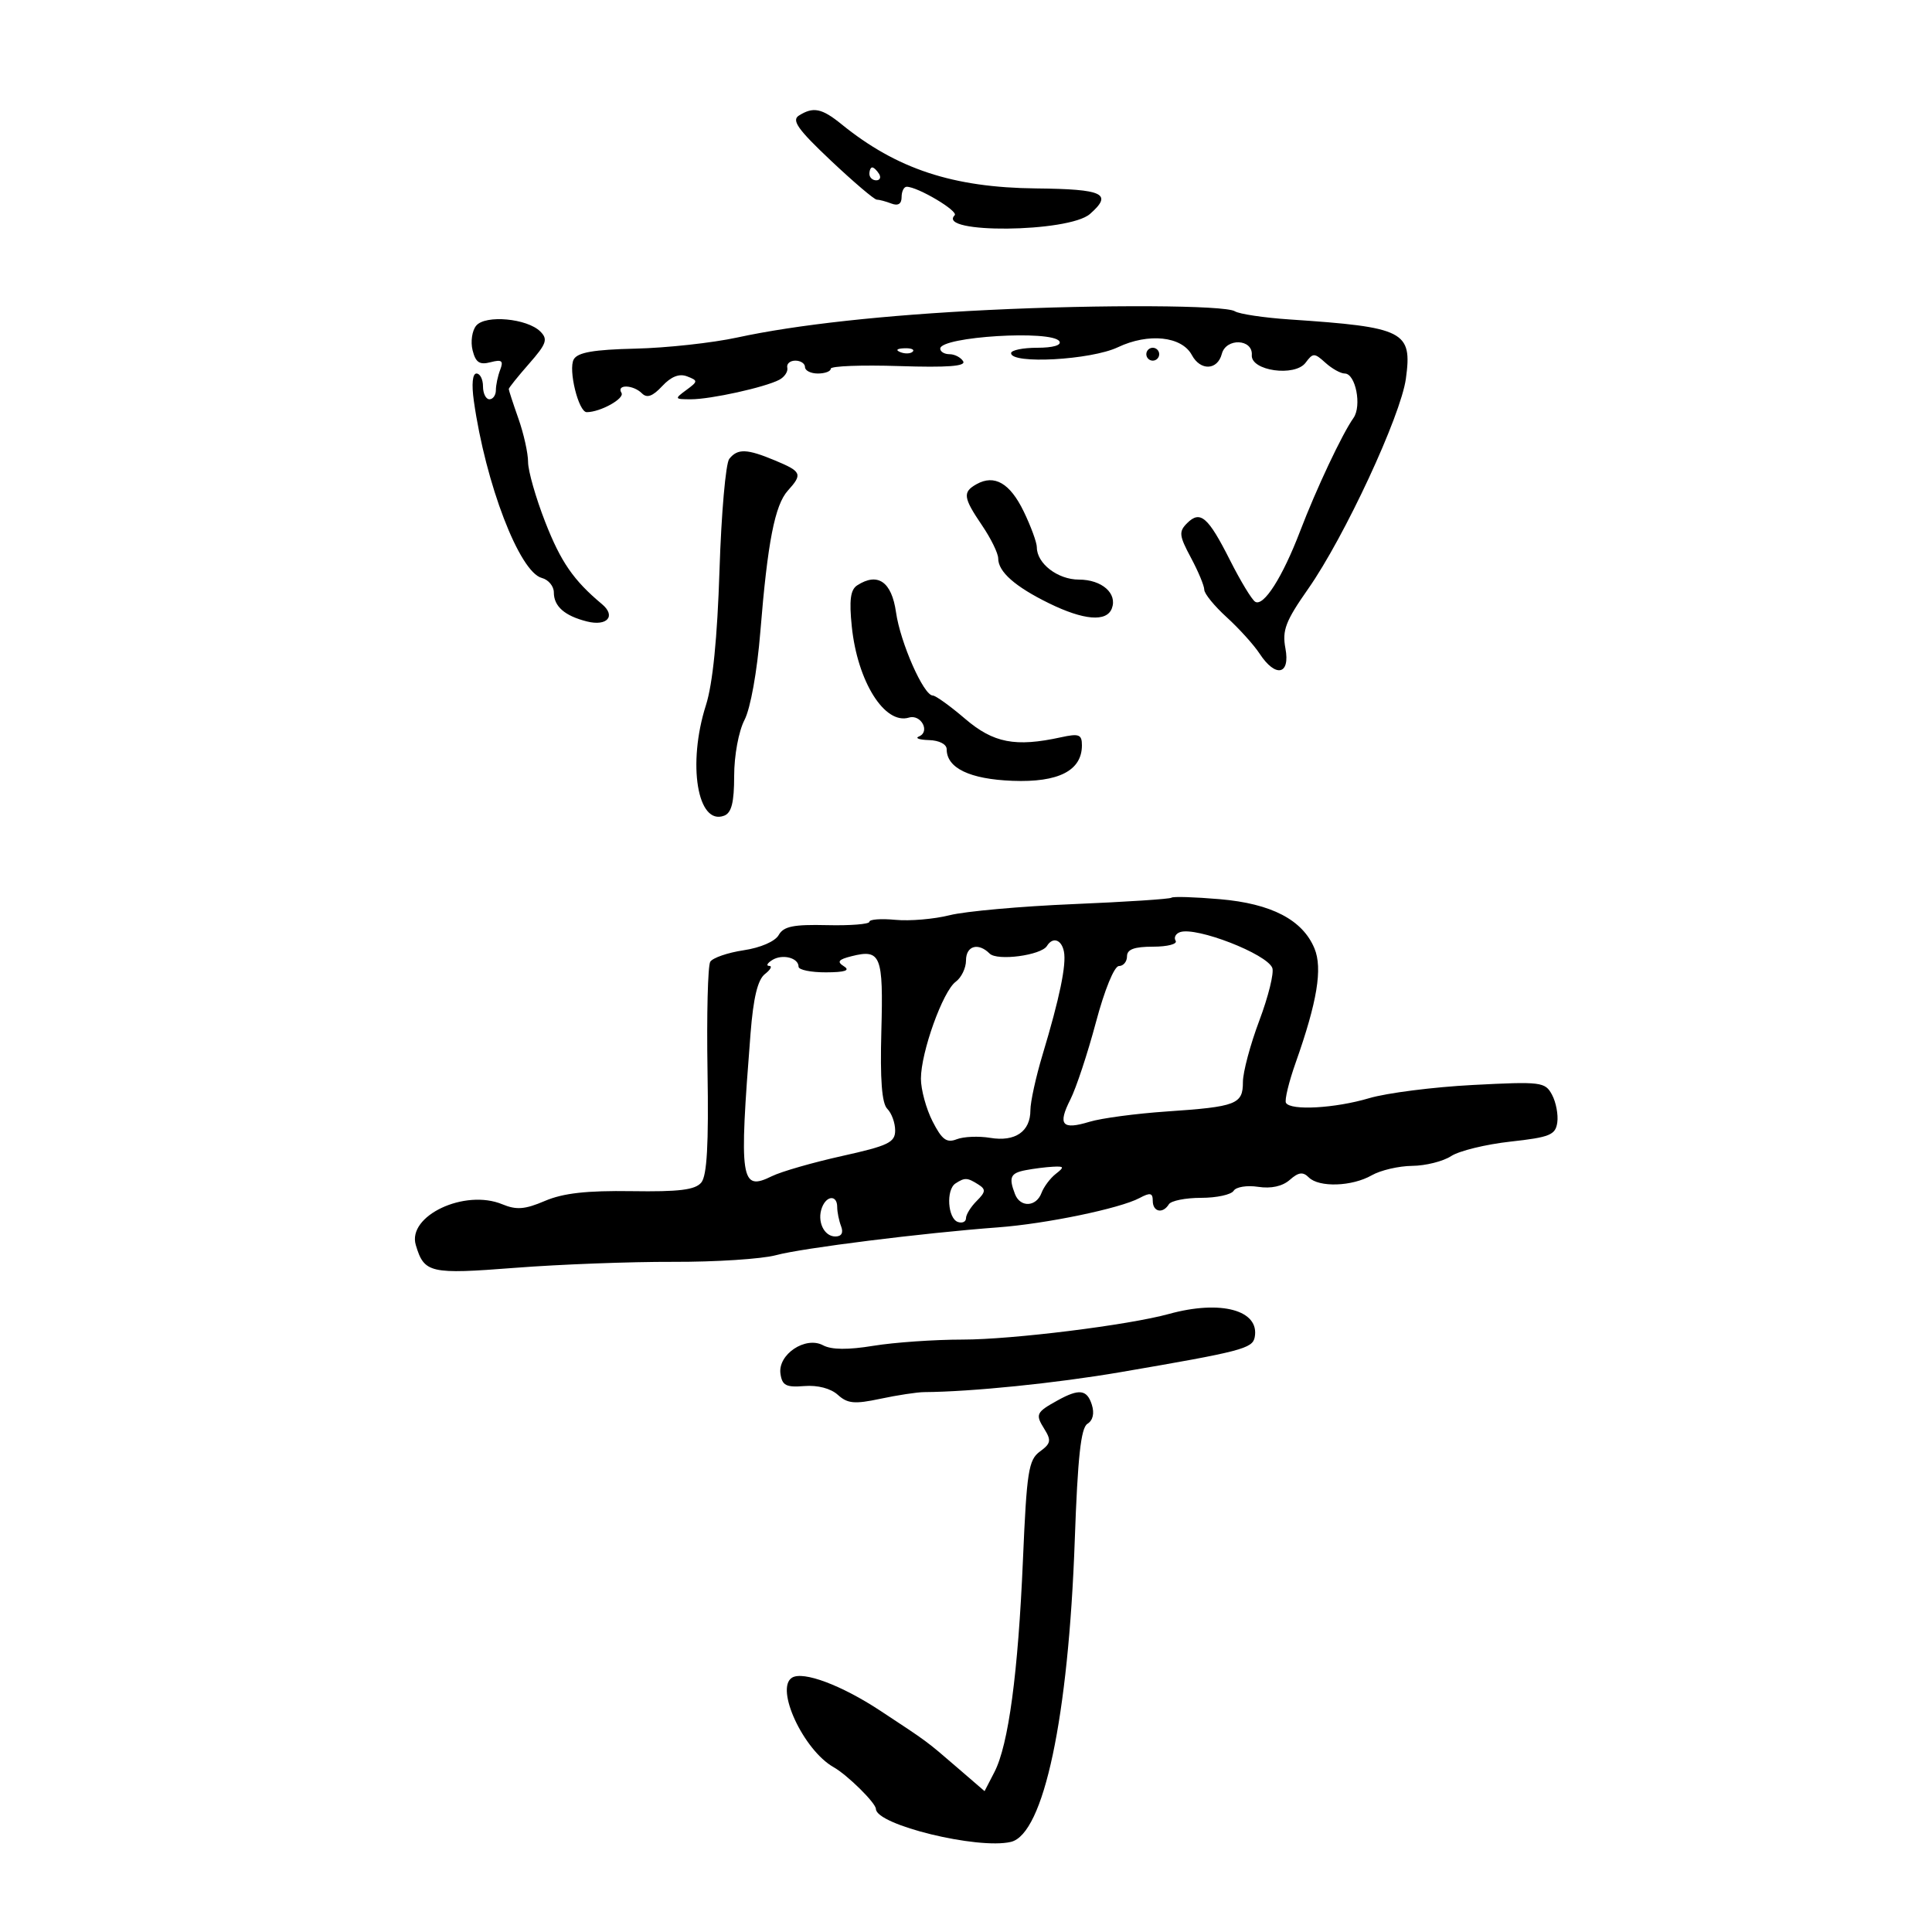 <svg xmlns="http://www.w3.org/2000/svg" width="300" height="300" viewBox="0 0 300 300" version="1.1">
	<path d="M 124.042 17.953 C 122.886 18.684, 123.913 20.127, 129.016 24.937 C 132.553 28.272, 135.760 31, 136.142 31 C 136.524 31, 137.548 31.273, 138.418 31.607 C 139.456 32.005, 140 31.662, 140 30.607 C 140 29.723, 140.355 29, 140.789 29 C 142.505 29, 148.880 32.787, 148.240 33.427 C 145.348 36.319, 165.951 36.122, 169.250 33.226 C 172.841 30.074, 171.352 29.368, 160.877 29.258 C 147.971 29.123, 139.240 26.242, 130.673 19.293 C 127.603 16.802, 126.283 16.535, 124.042 17.953 M 135 27 C 135 27.550, 135.477 28, 136.059 28 C 136.641 28, 136.840 27.550, 136.500 27 C 136.160 26.450, 135.684 26, 135.441 26 C 135.198 26, 135 26.450, 135 27 M 153.500 48.133 C 137.358 48.918, 123.638 50.421, 114.481 52.408 C 110.620 53.245, 103.513 54.023, 98.686 54.135 C 92.179 54.287, 89.697 54.719, 89.089 55.805 C 88.208 57.380, 89.834 64, 91.103 64 C 93.222 64, 97.043 61.878, 96.501 61.002 C 95.667 59.652, 98.320 59.720, 99.683 61.083 C 100.461 61.861, 101.348 61.543, 102.827 59.955 C 104.216 58.465, 105.477 57.971, 106.694 58.443 C 108.410 59.108, 108.403 59.214, 106.559 60.571 C 104.703 61.937, 104.735 62, 107.295 62 C 110.369 62, 118.781 60.144, 121 58.976 C 121.825 58.541, 122.387 57.694, 122.250 57.093 C 122.112 56.492, 122.675 56, 123.500 56 C 124.325 56, 125 56.450, 125 57 C 125 57.550, 125.900 58, 127 58 C 128.100 58, 128.999 57.663, 128.999 57.250 C 128.998 56.837, 133.776 56.655, 139.616 56.844 C 147.128 57.088, 150.037 56.869, 149.558 56.094 C 149.186 55.492, 148.234 55, 147.441 55 C 146.648 55, 146 54.611, 146 54.136 C 146 52.268, 163.388 51.201, 164.500 53 C 164.873 53.604, 163.510 54, 161.059 54 C 158.827 54, 157 54.377, 157 54.839 C 157 56.587, 169.412 55.900, 173.583 53.921 C 178.335 51.666, 183.507 52.211, 185.071 55.132 C 186.400 57.616, 189.054 57.511, 189.724 54.948 C 190.381 52.435, 194.566 52.609, 194.379 55.141 C 194.200 57.583, 201.072 58.552, 202.734 56.319 C 203.883 54.776, 204.096 54.777, 205.813 56.331 C 206.827 57.249, 208.176 58, 208.810 58 C 210.498 58, 211.487 63.038, 210.165 64.905 C 208.406 67.390, 204.397 75.896, 201.873 82.500 C 199.143 89.643, 196.209 94.247, 194.901 93.439 C 194.381 93.117, 192.625 90.220, 191 87 C 187.585 80.236, 186.378 79.194, 184.328 81.243 C 183.021 82.550, 183.091 83.177, 184.924 86.597 C 186.066 88.727, 187 90.967, 187 91.575 C 187 92.182, 188.567 94.105, 190.482 95.847 C 192.398 97.590, 194.699 100.138, 195.597 101.508 C 198.069 105.280, 200.374 104.805, 199.600 100.682 C 199.074 97.875, 199.618 96.449, 203.134 91.432 C 208.768 83.390, 217.517 64.572, 218.306 58.796 C 219.315 51.414, 218.122 50.806, 200.248 49.604 C 196.260 49.336, 192.435 48.764, 191.748 48.334 C 190.222 47.378, 171.073 47.277, 153.500 48.133 M 73.943 50.569 C 73.301 51.342, 73.050 53.063, 73.384 54.394 C 73.859 56.288, 74.465 56.691, 76.164 56.247 C 77.923 55.787, 78.210 56.011, 77.669 57.421 C 77.301 58.379, 77 59.802, 77 60.582 C 77 61.362, 76.550 62, 76 62 C 75.450 62, 75 61.100, 75 60 C 75 58.900, 74.545 58, 73.988 58 C 73.370 58, 73.210 59.655, 73.577 62.250 C 75.398 75.141, 80.658 88.836, 84.137 89.746 C 85.162 90.014, 86 91.026, 86 91.994 C 86 94.158, 87.682 95.631, 91.146 96.501 C 94.286 97.289, 95.693 95.662, 93.475 93.810 C 89.063 90.126, 87.087 87.266, 84.661 81.055 C 83.197 77.309, 82 73.120, 82 71.747 C 82 70.375, 81.325 67.338, 80.500 65 C 79.675 62.662, 79 60.596, 79 60.409 C 79 60.222, 80.420 58.452, 82.155 56.476 C 84.865 53.390, 85.112 52.684, 83.905 51.480 C 81.860 49.439, 75.373 48.846, 73.943 50.569 M 139.813 54.683 C 140.534 54.972, 141.397 54.936, 141.729 54.604 C 142.061 54.272, 141.471 54.036, 140.417 54.079 C 139.252 54.127, 139.015 54.364, 139.813 54.683 M 178 55 C 178 55.550, 178.450 56, 179 56 C 179.550 56, 180 55.550, 180 55 C 180 54.450, 179.550 54, 179 54 C 178.450 54, 178 54.450, 178 55 M 113.241 71.250 C 112.689 71.938, 112.007 79.700, 111.725 88.500 C 111.385 99.096, 110.673 106.189, 109.617 109.500 C 106.706 118.626, 108.296 128.252, 112.452 126.657 C 113.593 126.219, 114 124.597, 114 120.482 C 114 117.315, 114.694 113.558, 115.604 111.798 C 116.539 109.991, 117.567 104.269, 118.065 98.098 C 119.189 84.191, 120.316 78.414, 122.341 76.176 C 124.651 73.623, 124.485 73.230, 120.378 71.513 C 115.974 69.674, 114.549 69.621, 113.241 71.250 M 151.642 75.180 C 149.445 76.410, 149.559 77.262, 152.500 81.595 C 153.875 83.621, 155 85.923, 155 86.711 C 155 88.781, 157.615 91.091, 162.884 93.674 C 168.277 96.318, 171.827 96.614, 172.643 94.487 C 173.541 92.148, 171.095 90, 167.533 90 C 164.251 90, 161 87.505, 161 84.987 C 161 84.241, 160.083 81.737, 158.963 79.423 C 156.834 75.025, 154.420 73.626, 151.642 75.180 M 133.100 90.896 C 132.056 91.572, 131.844 93.200, 132.266 97.289 C 133.148 105.836, 137.364 112.559, 141.132 111.430 C 143.015 110.865, 144.489 113.626, 142.694 114.356 C 142.037 114.624, 142.738 114.878, 144.250 114.921 C 145.848 114.967, 147 115.564, 147 116.345 C 147 119.268, 150.586 120.988, 157.215 121.245 C 164.366 121.523, 168 119.665, 168 115.732 C 168 114.043, 167.553 113.871, 164.750 114.484 C 157.663 116.036, 154.259 115.377, 149.848 111.602 C 147.533 109.621, 145.280 108, 144.840 108 C 143.426 108, 139.806 99.803, 139.134 95.080 C 138.457 90.320, 136.298 88.823, 133.100 90.896 M 181.909 139.393 C 181.684 139.600, 174.830 140.048, 166.677 140.389 C 158.524 140.729, 149.880 141.505, 147.466 142.113 C 145.053 142.720, 141.261 143.044, 139.039 142.832 C 136.818 142.620, 135 142.754, 135 143.130 C 135 143.505, 132.045 143.742, 128.434 143.656 C 123.200 143.532, 121.675 143.843, 120.917 145.191 C 120.361 146.181, 118.102 147.162, 115.471 147.557 C 112.998 147.927, 110.666 148.731, 110.288 149.342 C 109.911 149.954, 109.719 157.584, 109.863 166.299 C 110.052 177.703, 109.781 182.560, 108.895 183.626 C 107.948 184.767, 105.462 185.074, 98.083 184.962 C 91.117 184.857, 87.441 185.270, 84.620 186.476 C 81.510 187.806, 80.197 187.910, 77.997 186.999 C 72.153 184.578, 63.208 188.794, 64.565 193.329 C 65.874 197.702, 66.722 197.896, 80 196.866 C 86.875 196.332, 97.900 195.915, 104.500 195.939 C 111.100 195.963, 118.300 195.496, 120.500 194.902 C 124.581 193.799, 143.283 191.457, 155 190.583 C 162.447 190.027, 173.927 187.645, 176.948 186.028 C 178.603 185.142, 179 185.226, 179 186.465 C 179 188.192, 180.557 188.525, 181.500 187 C 181.840 186.450, 184.090 186, 186.500 186 C 188.910 186, 191.187 185.507, 191.559 184.904 C 191.932 184.301, 193.646 184.025, 195.368 184.291 C 197.372 184.600, 199.139 184.211, 200.274 183.211 C 201.633 182.012, 202.322 181.922, 203.224 182.824 C 204.817 184.417, 209.943 184.248, 213 182.500 C 214.375 181.714, 217.203 181.055, 219.285 181.035 C 221.367 181.016, 224.088 180.333, 225.333 179.518 C 226.577 178.702, 230.724 177.690, 234.547 177.268 C 240.665 176.592, 241.538 176.236, 241.813 174.302 C 241.985 173.092, 241.619 171.157, 241 170 C 239.928 167.998, 239.335 167.924, 228.719 168.474 C 222.583 168.792, 215.330 169.715, 212.600 170.526 C 207.302 172.100, 200.400 172.486, 199.684 171.250 C 199.445 170.838, 200.125 168.025, 201.195 165 C 204.539 155.552, 205.392 150.360, 204.108 147.268 C 202.265 142.828, 197.426 140.312, 189.409 139.624 C 185.509 139.289, 182.134 139.185, 181.909 139.393 M 183.244 144.739 C 182.553 144.977, 182.242 145.582, 182.553 146.085 C 182.864 146.588, 181.291 147, 179.059 147 C 176.118 147, 175 147.413, 175 148.500 C 175 149.325, 174.438 150.002, 173.750 150.005 C 173.024 150.008, 171.523 153.678, 170.170 158.755 C 168.888 163.565, 167.108 168.945, 166.214 170.711 C 164.207 174.673, 164.905 175.492, 169.183 174.189 C 171.007 173.634, 176.400 172.914, 181.167 172.590 C 192.006 171.853, 193 171.469, 193 168.012 C 193 166.486, 194.147 162.191, 195.549 158.467 C 196.950 154.743, 197.857 151.069, 197.563 150.303 C 196.728 148.127, 185.773 143.871, 183.244 144.739 M 162.570 146.887 C 161.668 148.346, 154.852 149.252, 153.670 148.070 C 151.904 146.304, 150 146.859, 150 149.140 C 150 150.317, 149.281 151.805, 148.403 152.447 C 146.405 153.908, 143 163.395, 143 167.500 C 143 169.192, 143.813 172.171, 144.806 174.120 C 146.261 176.974, 146.990 177.515, 148.556 176.904 C 149.625 176.486, 151.967 176.388, 153.761 176.686 C 157.638 177.329, 160 175.706, 160 172.399 C 160 171.102, 160.850 167.220, 161.890 163.771 C 164.544 154.963, 165.615 149.787, 165.205 147.750 C 164.829 145.878, 163.469 145.432, 162.570 146.887 M 119.909 149.077 C 119.134 149.568, 118.924 149.976, 119.441 149.985 C 119.959 149.993, 119.660 150.563, 118.777 151.250 C 117.656 152.123, 116.981 154.913, 116.542 160.500 C 114.744 183.356, 114.995 185.035, 119.851 182.641 C 121.308 181.923, 126.213 180.511, 130.750 179.504 C 137.938 177.909, 139 177.398, 139 175.536 C 139 174.361, 138.451 172.851, 137.780 172.180 C 136.930 171.330, 136.650 167.661, 136.856 160.086 C 137.176 148.353, 136.773 147.338, 132.245 148.475 C 130.168 148.996, 129.914 149.333, 131.052 150.053 C 132.062 150.692, 131.215 150.974, 128.250 150.985 C 125.912 150.993, 124 150.598, 124 150.107 C 124 148.721, 121.476 148.086, 119.909 149.077 M 159.250 181.706 C 156.892 182.160, 156.605 182.807, 157.607 185.418 C 158.418 187.533, 160.901 187.431, 161.719 185.250 C 162.081 184.287, 163.079 182.952, 163.938 182.282 C 165.310 181.212, 165.257 181.076, 163.500 181.168 C 162.400 181.225, 160.488 181.467, 159.250 181.706 M 148.368 183.765 C 146.872 184.737, 147.158 189.220, 148.750 189.751 C 149.438 189.979, 150 189.711, 150 189.155 C 150 188.598, 150.748 187.395, 151.662 186.481 C 153.067 185.076, 153.106 184.680, 151.912 183.925 C 150.200 182.841, 149.819 182.823, 148.368 183.765 M 127.638 187.500 C 126.830 189.608, 127.933 192, 129.714 192 C 130.671 192, 130.994 191.427, 130.607 190.418 C 130.273 189.548, 130 188.198, 130 187.418 C 130 185.542, 128.368 185.599, 127.638 187.500 M 181.500 204.033 C 175.235 205.763, 157.180 208.007, 149.500 208.009 C 145.100 208.010, 138.856 208.445, 135.624 208.974 C 131.668 209.622, 129.115 209.597, 127.807 208.897 C 125.074 207.434, 120.761 210.312, 121.189 213.313 C 121.450 215.138, 122.063 215.455, 124.896 215.226 C 126.965 215.060, 128.996 215.591, 130.097 216.588 C 131.608 217.955, 132.688 218.056, 136.702 217.202 C 139.341 216.641, 142.400 216.175, 143.500 216.167 C 150.910 216.111, 163.981 214.782, 174 213.065 C 192.787 209.846, 194.491 209.403, 194.830 207.647 C 195.638 203.448, 189.572 201.803, 181.500 204.033 M 164.232 217.449 C 160.886 219.298, 160.740 219.610, 162.156 221.878 C 163.274 223.669, 163.182 224.146, 161.475 225.393 C 159.713 226.680, 159.430 228.485, 158.845 242.168 C 158.091 259.821, 156.597 270.944, 154.412 275.170 L 152.883 278.127 148.691 274.513 C 143.782 270.281, 144.154 270.556, 136.680 265.633 C 130.667 261.673, 124.710 259.443, 122.987 260.508 C 120.305 262.165, 124.753 271.748, 129.436 274.403 C 131.605 275.632, 135.994 279.967, 136.011 280.896 C 136.058 283.371, 151.847 287.222, 156.971 286.009 C 162.071 284.801, 165.913 266.668, 166.887 239.212 C 167.346 226.254, 167.840 221.714, 168.857 221.087 C 169.710 220.560, 169.964 219.461, 169.540 218.125 C 168.788 215.755, 167.577 215.601, 164.232 217.449" stroke="none" fill="black" fill-rule="evenodd"/>
</svg>